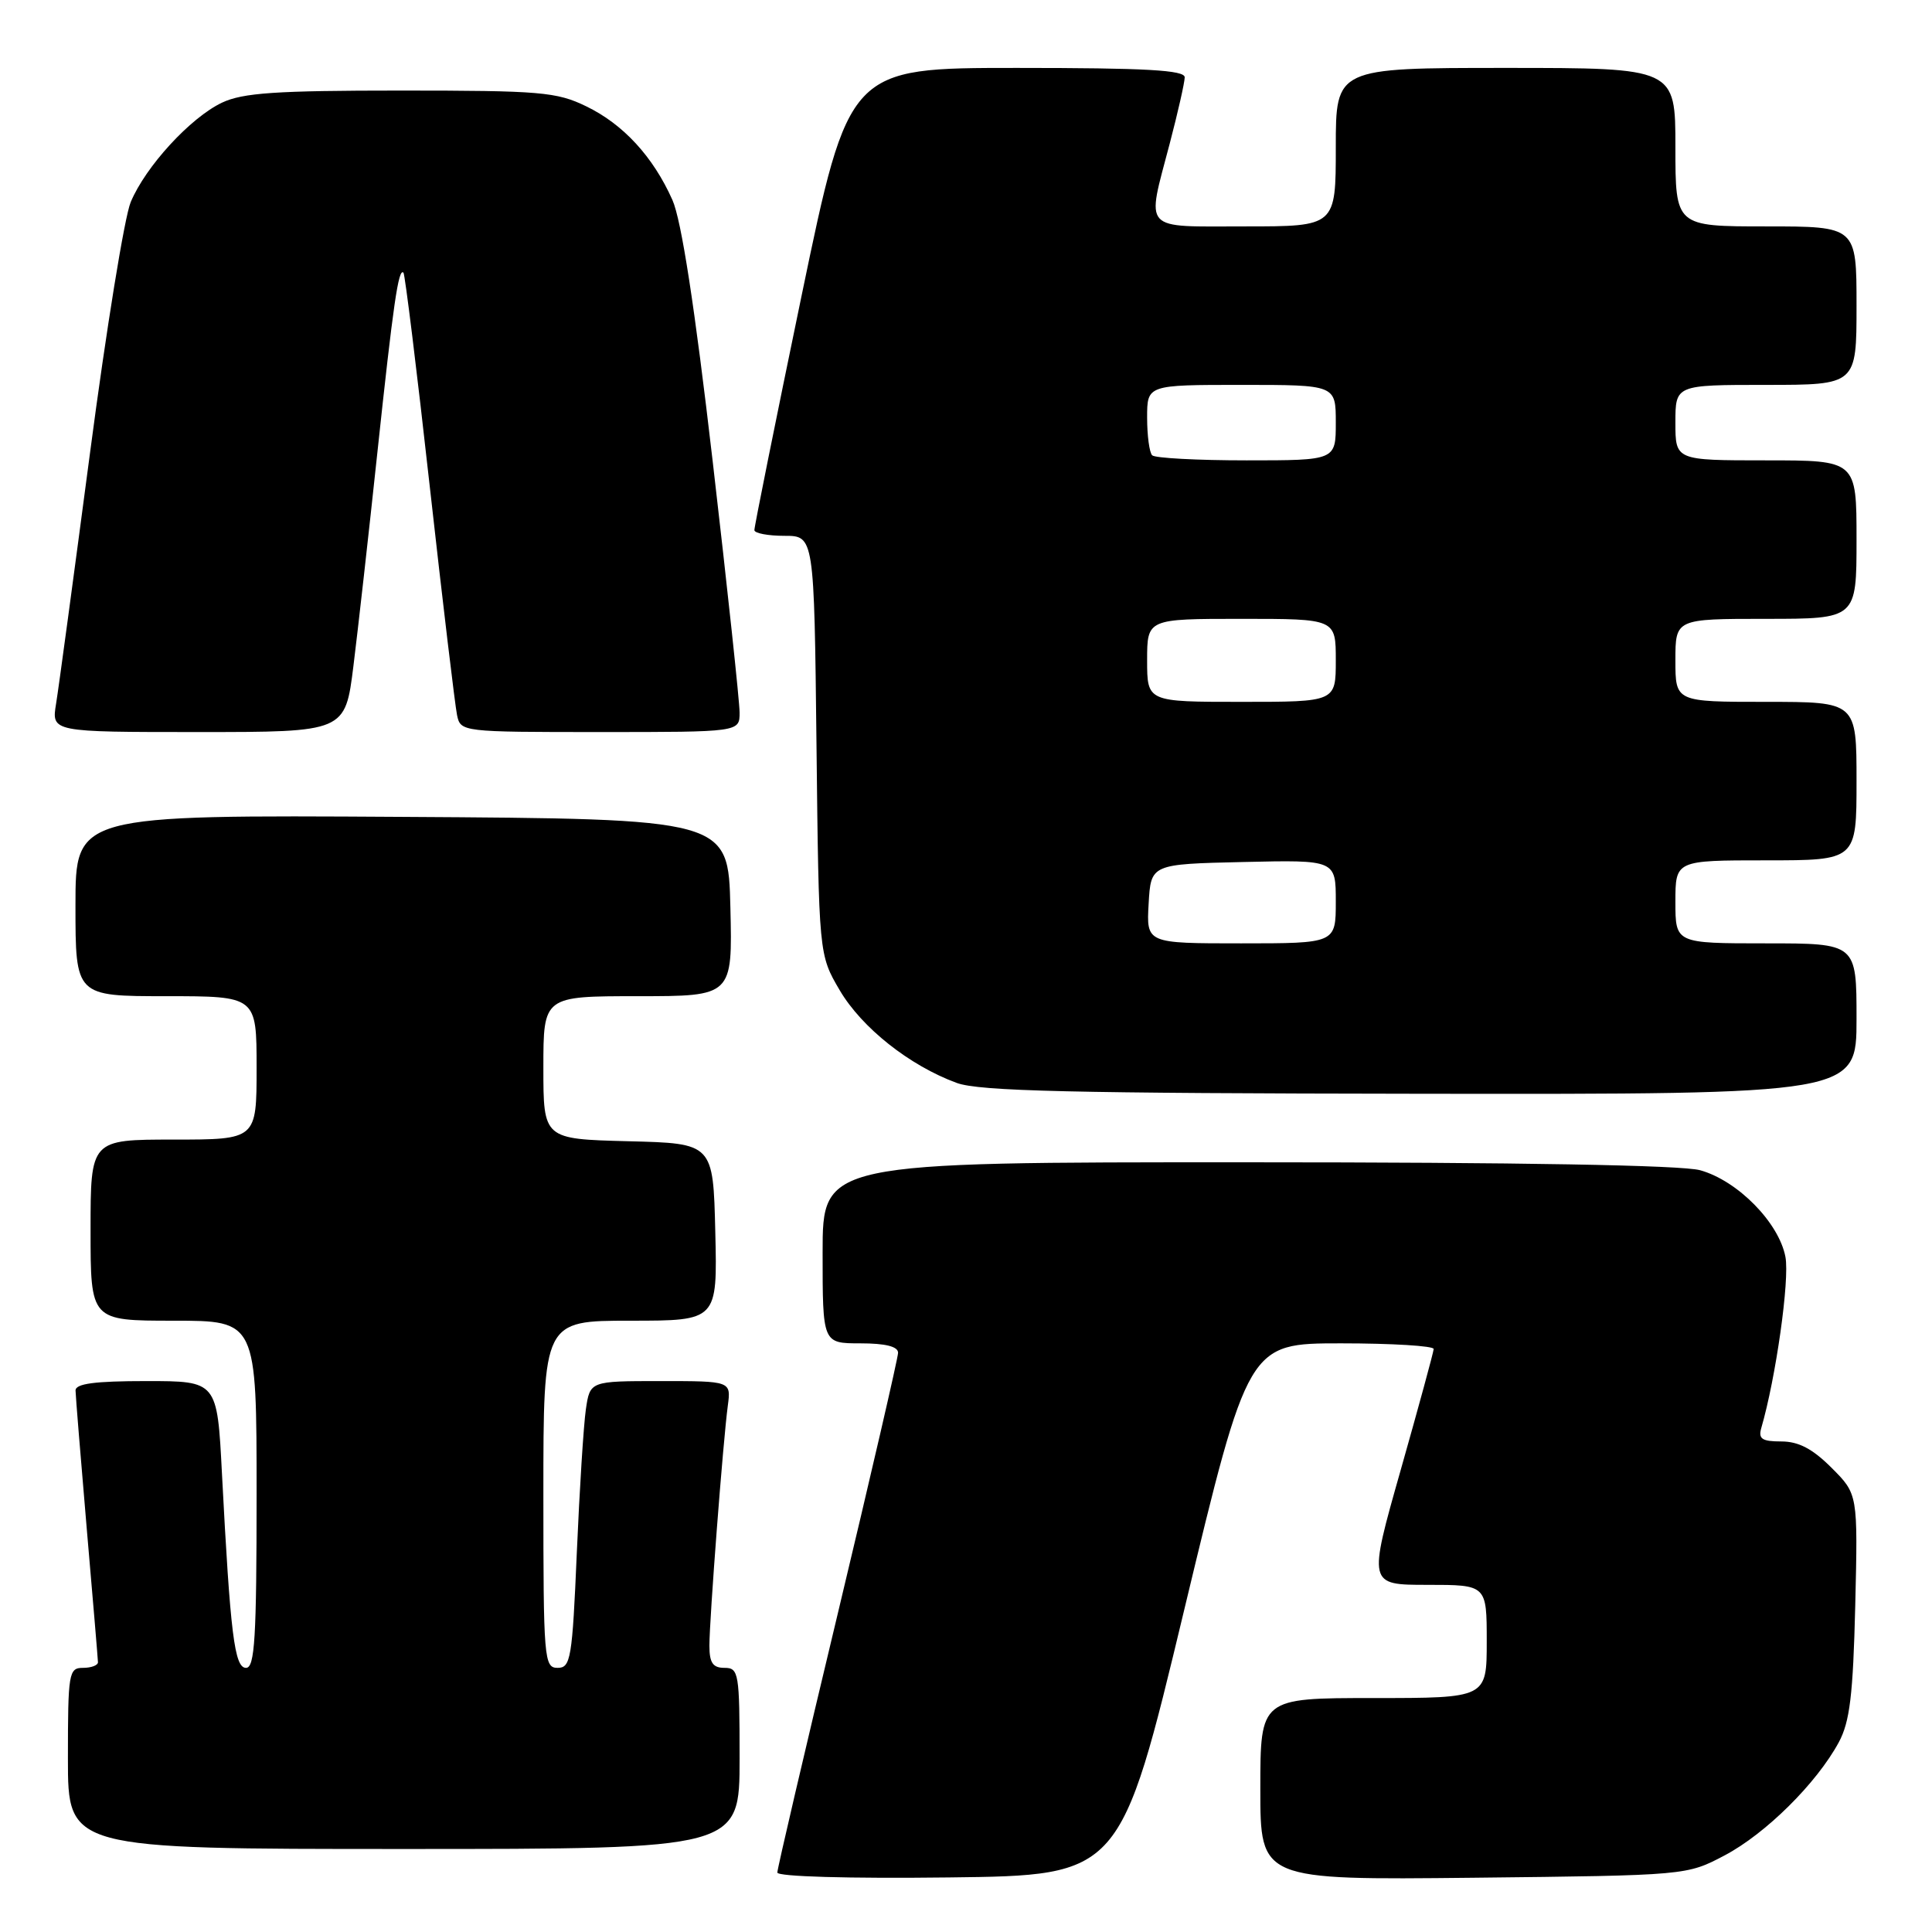 <?xml version="1.0" encoding="UTF-8" standalone="no"?>
<!DOCTYPE svg PUBLIC "-//W3C//DTD SVG 1.1//EN" "http://www.w3.org/Graphics/SVG/1.1/DTD/svg11.dtd" >
<svg xmlns="http://www.w3.org/2000/svg" xmlns:xlink="http://www.w3.org/1999/xlink" version="1.1" viewBox="0 0 256 256">
 <g >
 <path fill="currentColor"
d=" M 156.93 213.25 C 165.40 178.00 165.40 178.00 177.70 178.00 C 184.46 178.00 189.99 178.34 189.97 178.75 C 189.95 179.16 187.99 186.36 185.61 194.75 C 181.28 210.00 181.28 210.00 189.14 210.00 C 197.00 210.00 197.00 210.00 197.00 217.50 C 197.00 225.00 197.00 225.00 182.00 225.00 C 167.00 225.00 167.00 225.00 167.00 237.06 C 167.00 249.11 167.00 249.11 195.25 248.81 C 223.50 248.50 223.50 248.50 228.54 245.84 C 233.97 242.97 240.72 236.28 243.65 230.86 C 245.11 228.15 245.54 224.63 245.83 212.74 C 246.18 197.98 246.18 197.98 242.69 194.49 C 240.17 191.97 238.32 191.00 236.03 191.00 C 233.49 191.00 232.97 190.66 233.37 189.25 C 235.31 182.60 237.15 169.59 236.58 166.55 C 235.72 162.01 230.25 156.44 225.27 155.06 C 222.85 154.39 201.34 154.01 165.25 154.01 C 109.00 154.00 109.00 154.00 109.00 166.00 C 109.00 178.00 109.00 178.00 114.00 178.00 C 117.34 178.00 119.00 178.42 119.00 179.25 C 118.99 179.94 115.39 195.51 111.00 213.85 C 106.60 232.20 103.00 247.62 103.00 248.12 C 103.00 248.66 112.44 248.93 125.74 248.77 C 148.47 248.50 148.47 248.50 156.93 213.25 Z  M 98.00 233.00 C 98.00 221.67 97.89 221.00 96.00 221.00 C 94.45 221.00 94.00 220.33 94.00 218.05 C 94.00 214.58 95.81 190.94 96.44 186.25 C 96.87 183.00 96.87 183.00 87.53 183.00 C 78.18 183.00 78.18 183.00 77.63 186.75 C 77.33 188.81 76.79 197.36 76.43 205.75 C 75.83 219.80 75.62 221.00 73.89 221.00 C 72.09 221.00 72.00 219.87 72.00 198.00 C 72.00 175.00 72.00 175.00 83.53 175.00 C 95.06 175.00 95.06 175.00 94.78 163.25 C 94.50 151.50 94.50 151.50 83.25 151.22 C 72.00 150.93 72.00 150.93 72.00 141.47 C 72.00 132.00 72.00 132.00 84.53 132.00 C 97.06 132.00 97.06 132.00 96.78 120.25 C 96.50 108.50 96.50 108.50 53.25 108.24 C 10.00 107.98 10.00 107.98 10.00 119.99 C 10.00 132.00 10.00 132.00 22.00 132.00 C 34.00 132.00 34.00 132.00 34.00 141.50 C 34.00 151.00 34.00 151.00 23.00 151.00 C 12.00 151.00 12.00 151.00 12.00 163.00 C 12.00 175.00 12.00 175.00 23.00 175.00 C 34.00 175.00 34.00 175.00 34.00 198.00 C 34.00 217.04 33.76 221.00 32.60 221.00 C 31.07 221.00 30.52 216.59 29.41 195.25 C 28.78 183.00 28.78 183.00 19.39 183.00 C 12.54 183.00 10.00 183.34 10.01 184.25 C 10.02 184.94 10.69 193.15 11.49 202.50 C 12.30 211.85 12.97 219.84 12.98 220.25 C 12.99 220.66 12.10 221.00 11.00 221.00 C 9.11 221.00 9.00 221.67 9.00 233.00 C 9.00 245.00 9.00 245.00 53.50 245.00 C 98.00 245.00 98.00 245.00 98.00 233.00 Z  M 246.00 135.00 C 246.00 125.00 246.00 125.00 234.00 125.00 C 222.00 125.00 222.00 125.00 222.00 119.50 C 222.00 114.00 222.00 114.00 234.00 114.00 C 246.00 114.00 246.00 114.00 246.00 103.50 C 246.00 93.00 246.00 93.00 234.00 93.00 C 222.00 93.00 222.00 93.00 222.00 87.50 C 222.00 82.00 222.00 82.00 234.00 82.00 C 246.00 82.00 246.00 82.00 246.00 71.50 C 246.00 61.00 246.00 61.00 234.00 61.00 C 222.00 61.00 222.00 61.00 222.00 56.00 C 222.00 51.00 222.00 51.00 234.00 51.00 C 246.00 51.00 246.00 51.00 246.00 40.50 C 246.00 30.00 246.00 30.00 234.00 30.00 C 222.00 30.00 222.00 30.00 222.00 19.50 C 222.00 9.00 222.00 9.00 199.50 9.00 C 177.00 9.00 177.00 9.00 177.00 19.50 C 177.00 30.00 177.00 30.00 165.00 30.00 C 151.14 30.00 151.90 30.83 155.00 19.00 C 156.08 14.88 156.97 10.94 156.98 10.25 C 157.00 9.29 151.89 9.00 134.74 9.00 C 112.48 9.00 112.48 9.00 106.20 39.25 C 102.75 55.89 99.94 69.84 99.96 70.25 C 99.98 70.66 101.77 71.00 103.94 71.00 C 107.88 71.00 107.88 71.00 108.19 98.75 C 108.50 126.50 108.50 126.50 111.27 131.22 C 114.20 136.19 120.51 141.19 126.76 143.49 C 129.76 144.59 141.91 144.87 188.25 144.93 C 246.00 145.00 246.00 145.00 246.00 135.00 Z  M 46.83 88.25 C 47.43 83.44 48.86 70.72 50.00 60.00 C 52.11 40.24 52.80 35.47 53.46 36.13 C 53.66 36.33 55.24 49.10 56.95 64.50 C 58.67 79.90 60.30 93.51 60.56 94.75 C 61.03 96.98 61.16 97.00 79.52 97.00 C 98.00 97.00 98.00 97.00 98.00 94.42 C 98.00 93.00 96.40 78.04 94.44 61.17 C 92.05 40.58 90.29 29.19 89.10 26.50 C 86.54 20.76 82.59 16.46 77.66 14.08 C 73.75 12.18 71.58 12.00 53.09 12.00 C 36.55 12.00 32.18 12.30 29.42 13.60 C 25.23 15.59 19.29 22.06 17.32 26.78 C 16.50 28.73 14.08 43.65 11.94 59.92 C 9.79 76.19 7.77 91.19 7.43 93.25 C 6.82 97.00 6.82 97.00 26.28 97.00 C 45.74 97.00 45.74 97.00 46.83 88.25 Z  M 152.20 119.75 C 152.50 114.50 152.50 114.50 164.75 114.22 C 177.00 113.94 177.00 113.94 177.00 119.47 C 177.00 125.00 177.00 125.00 164.45 125.00 C 151.90 125.00 151.90 125.00 152.20 119.75 Z  M 152.00 87.50 C 152.00 82.00 152.00 82.00 164.50 82.00 C 177.00 82.00 177.00 82.00 177.00 87.50 C 177.00 93.00 177.00 93.00 164.50 93.00 C 152.00 93.00 152.00 93.00 152.00 87.50 Z  M 152.67 60.33 C 152.30 59.97 152.00 57.72 152.00 55.33 C 152.00 51.00 152.00 51.00 164.50 51.00 C 177.00 51.00 177.00 51.00 177.00 56.00 C 177.00 61.00 177.00 61.00 165.17 61.00 C 158.66 61.00 153.03 60.70 152.67 60.33 Z "/>
</g>
</svg>